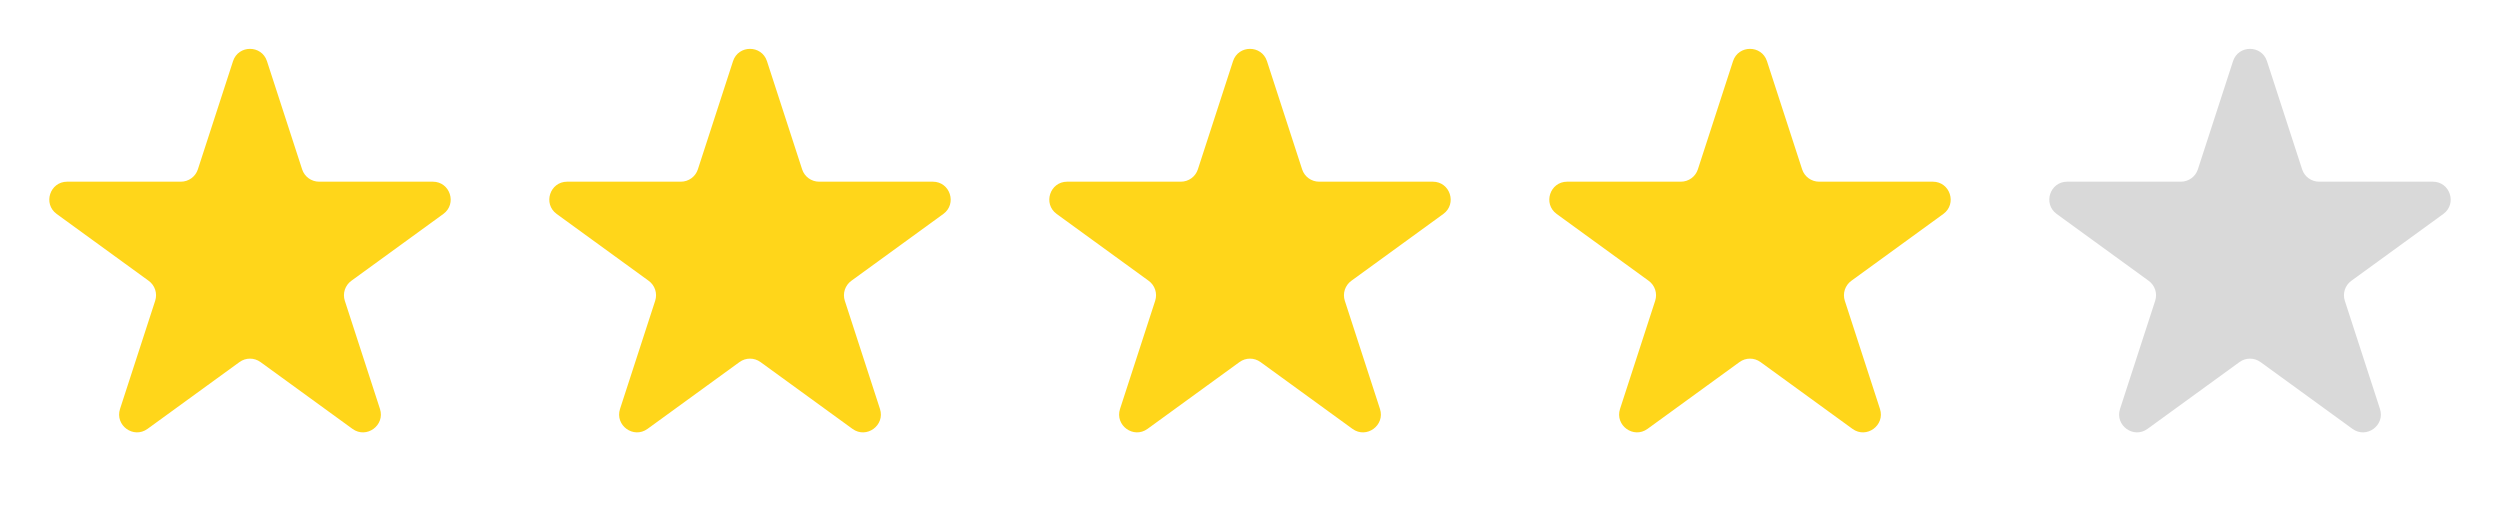 <svg width="140" height="29" viewBox="0 0 140 29" fill="none" xmlns="http://www.w3.org/2000/svg">
<path d="M13.049 3.427C13.348 2.506 14.652 2.506 14.951 3.427L16.919 9.483C17.053 9.895 17.436 10.174 17.87 10.174H24.237C25.206 10.174 25.609 11.413 24.825 11.983L19.674 15.725C19.323 15.98 19.176 16.431 19.31 16.843L21.278 22.899C21.577 23.82 20.523 24.587 19.739 24.017L14.588 20.275C14.237 20.02 13.763 20.02 13.412 20.275L8.261 24.017C7.477 24.587 6.423 23.82 6.722 22.899L8.69 16.843C8.824 16.431 8.677 15.98 8.326 15.725L3.175 11.983C2.391 11.413 2.794 10.174 3.763 10.174H10.13C10.563 10.174 10.947 9.895 11.081 9.483L13.049 3.427Z" fill="#FFD61A"/>
<path d="M41.049 3.427C41.348 2.506 42.652 2.506 42.951 3.427L44.919 9.483C45.053 9.895 45.437 10.174 45.87 10.174H52.237C53.206 10.174 53.609 11.413 52.825 11.983L47.674 15.725C47.323 15.98 47.176 16.431 47.31 16.843L49.278 22.899C49.577 23.82 48.523 24.587 47.739 24.017L42.588 20.275C42.237 20.02 41.763 20.02 41.412 20.275L36.261 24.017C35.477 24.587 34.423 23.82 34.722 22.899L36.69 16.843C36.824 16.431 36.677 15.98 36.326 15.725L31.175 11.983C30.391 11.413 30.794 10.174 31.763 10.174H38.13C38.563 10.174 38.947 9.895 39.081 9.483L41.049 3.427Z" fill="#FFD61A"/>
<path d="M69.049 3.427C69.348 2.506 70.652 2.506 70.951 3.427L72.919 9.483C73.053 9.895 73.436 10.174 73.87 10.174H80.237C81.206 10.174 81.609 11.413 80.825 11.983L75.674 15.725C75.323 15.98 75.176 16.431 75.31 16.843L77.278 22.899C77.577 23.82 76.523 24.587 75.739 24.017L70.588 20.275C70.237 20.02 69.763 20.02 69.412 20.275L64.261 24.017C63.477 24.587 62.423 23.82 62.722 22.899L64.69 16.843C64.824 16.431 64.677 15.98 64.326 15.725L59.175 11.983C58.391 11.413 58.794 10.174 59.763 10.174H66.13C66.564 10.174 66.947 9.895 67.081 9.483L69.049 3.427Z" fill="#FFD61A"/>
<path d="M97.049 3.427C97.348 2.506 98.652 2.506 98.951 3.427L100.919 9.483C101.053 9.895 101.437 10.174 101.87 10.174H108.237C109.206 10.174 109.609 11.413 108.825 11.983L103.674 15.725C103.323 15.98 103.176 16.431 103.31 16.843L105.278 22.899C105.577 23.82 104.523 24.587 103.739 24.017L98.588 20.275C98.237 20.02 97.763 20.02 97.412 20.275L92.261 24.017C91.477 24.587 90.423 23.82 90.722 22.899L92.69 16.843C92.824 16.431 92.677 15.98 92.326 15.725L87.175 11.983C86.391 11.413 86.794 10.174 87.763 10.174H94.13C94.564 10.174 94.947 9.895 95.081 9.483L97.049 3.427Z" fill="#FFD61A"/>
<path d="M125.049 3.427C125.348 2.506 126.652 2.506 126.951 3.427L128.919 9.483C129.053 9.895 129.437 10.174 129.87 10.174H136.237C137.206 10.174 137.609 11.413 136.825 11.983L131.674 15.725C131.323 15.98 131.176 16.431 131.31 16.843L133.278 22.899C133.577 23.82 132.523 24.587 131.739 24.017L126.588 20.275C126.237 20.02 125.763 20.02 125.412 20.275L120.261 24.017C119.477 24.587 118.423 23.82 118.722 22.899L120.69 16.843C120.824 16.431 120.677 15.98 120.326 15.725L115.175 11.983C114.391 11.413 114.794 10.174 115.763 10.174H122.13C122.563 10.174 122.947 9.895 123.081 9.483L125.049 3.427Z" fill="#D9D9D9"/>
</svg>
